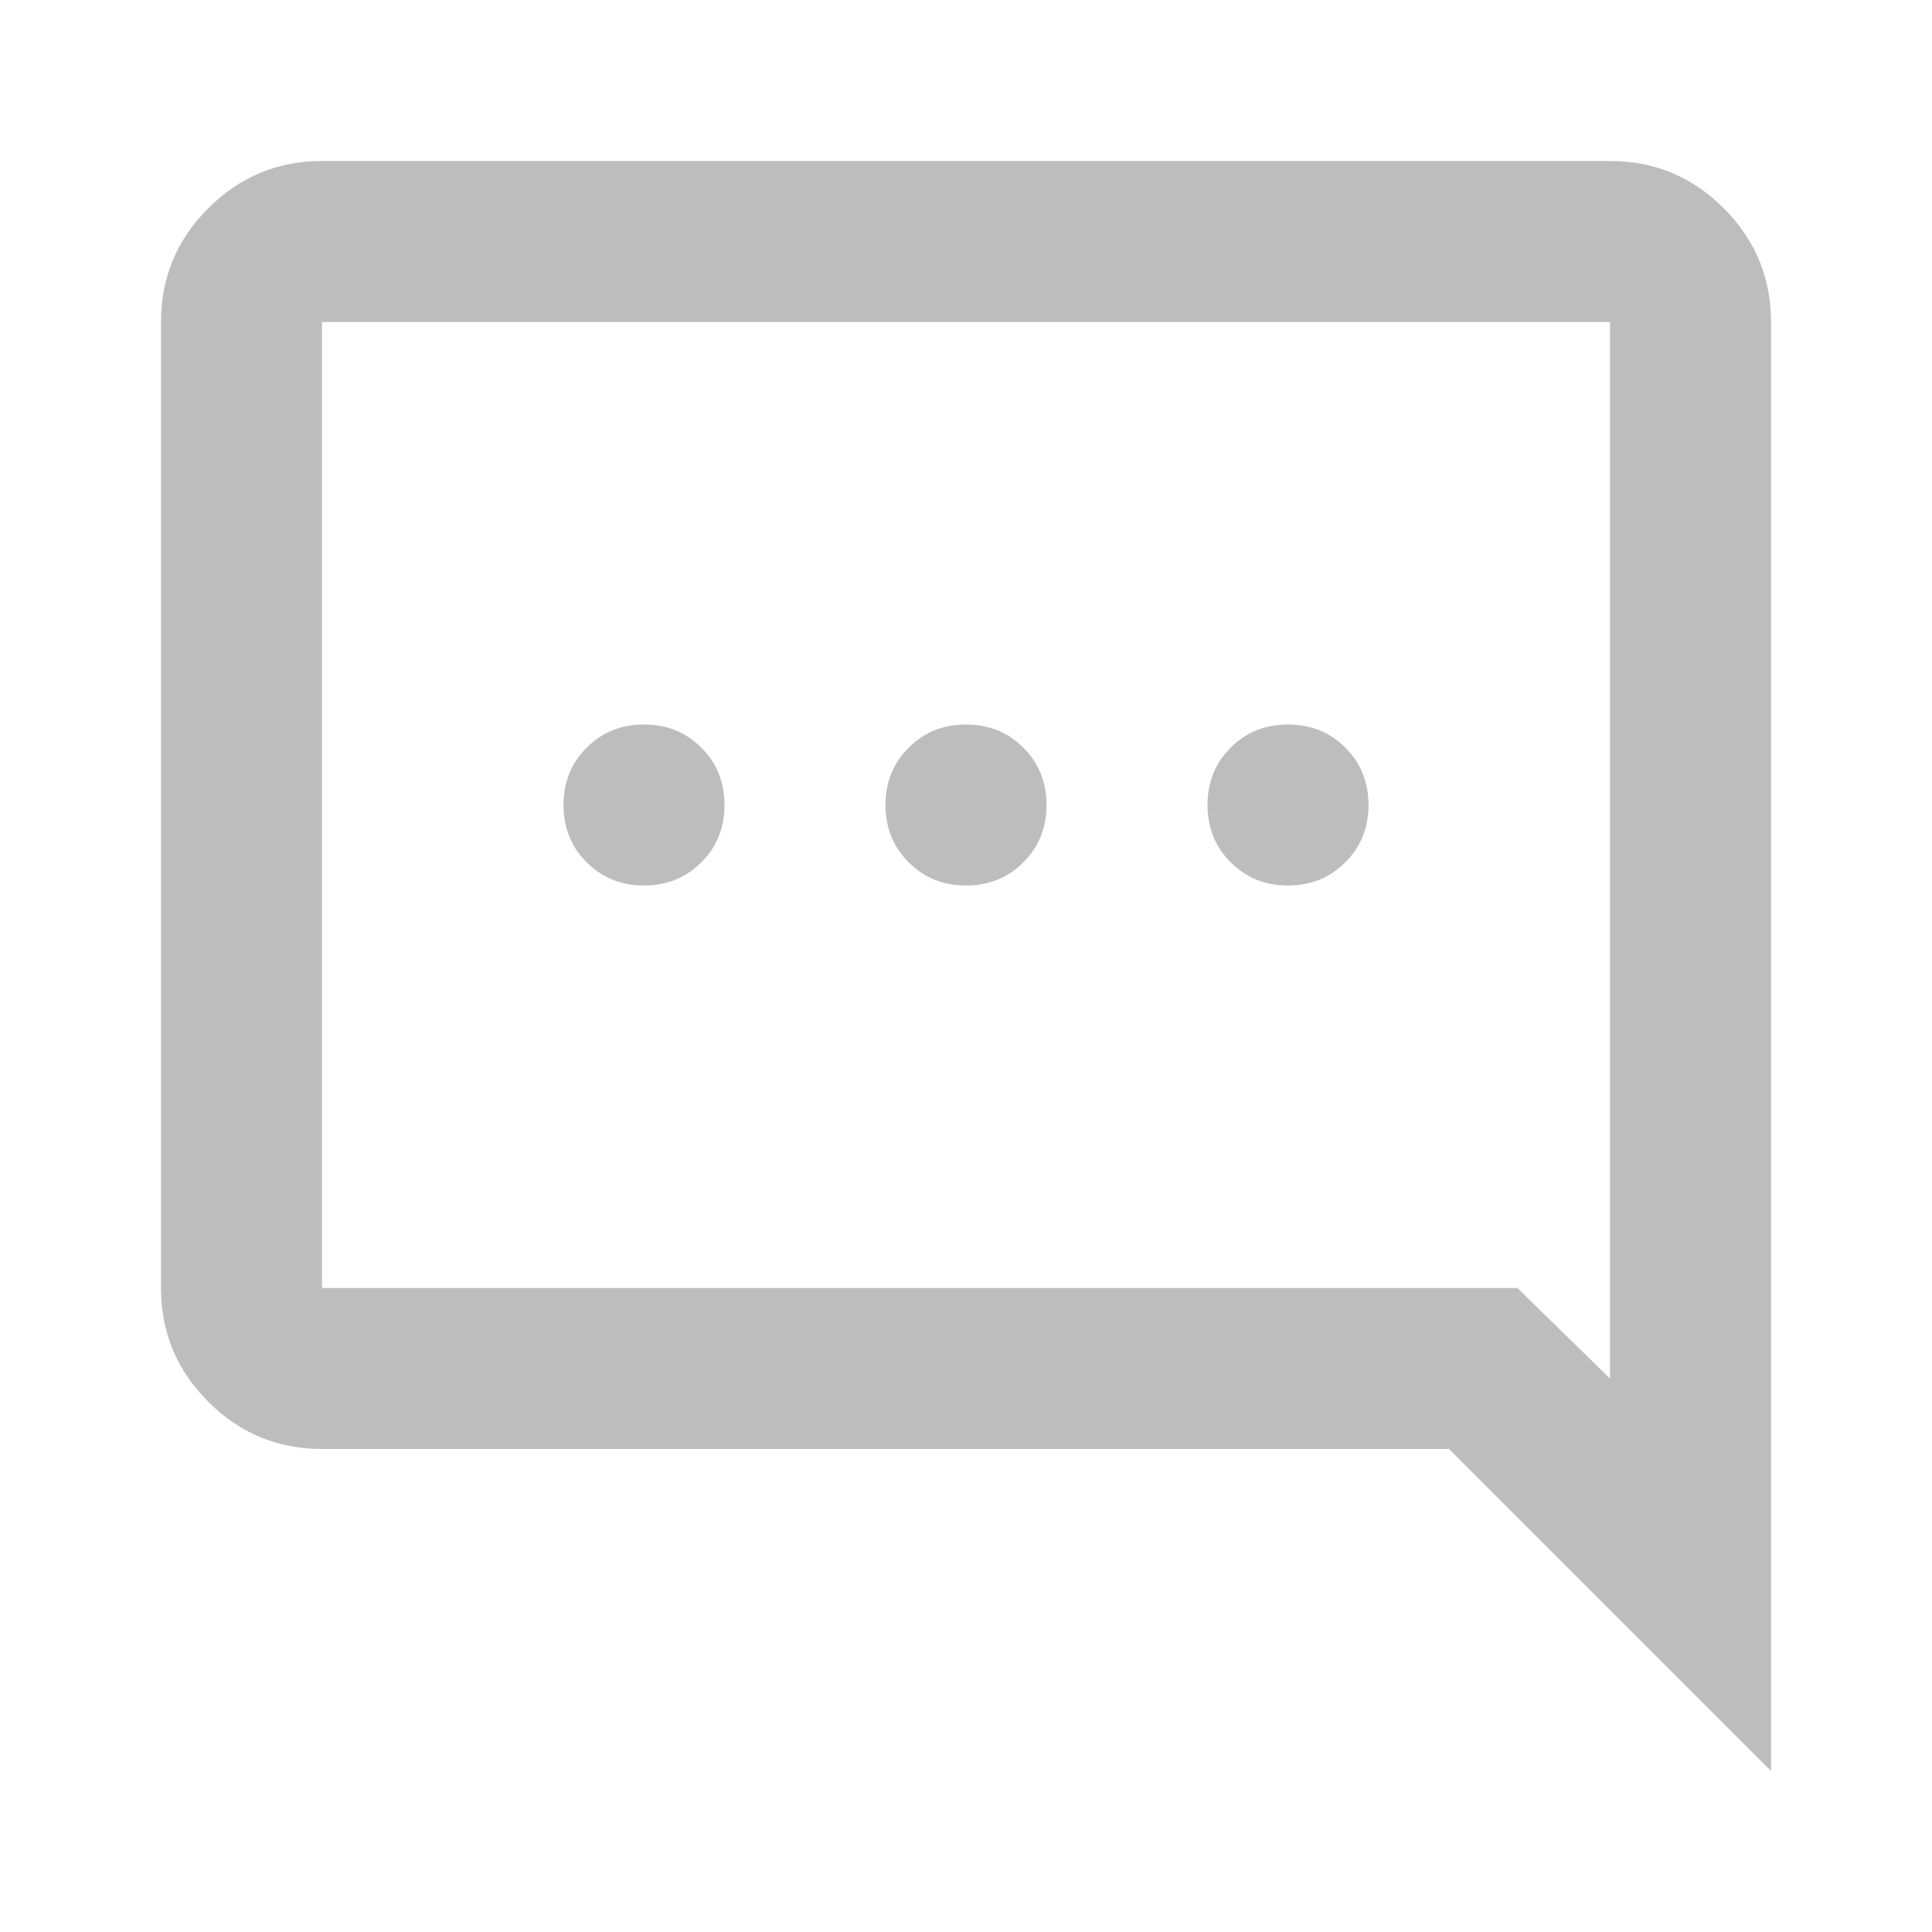 <svg width="15" height="15" viewBox="0 0 15 15" fill="none" xmlns="http://www.w3.org/2000/svg">
<path d="M10 6.875C9.823 6.875 9.674 6.815 9.555 6.695C9.435 6.576 9.375 6.427 9.375 6.25C9.375 6.073 9.435 5.924 9.555 5.805C9.674 5.685 9.823 5.625 10 5.625C10.177 5.625 10.325 5.685 10.445 5.805C10.565 5.924 10.625 6.073 10.625 6.25C10.625 6.427 10.565 6.576 10.445 6.695C10.325 6.815 10.177 6.875 10 6.875ZM7.5 6.875C7.323 6.875 7.174 6.815 7.055 6.695C6.935 6.576 6.875 6.427 6.875 6.25C6.875 6.073 6.935 5.924 7.055 5.805C7.174 5.685 7.323 5.625 7.5 5.625C7.677 5.625 7.826 5.685 7.945 5.805C8.065 5.924 8.125 6.073 8.125 6.25C8.125 6.427 8.065 6.576 7.945 6.695C7.826 6.815 7.677 6.875 7.5 6.875ZM5 6.875C4.823 6.875 4.674 6.815 4.555 6.695C4.435 6.576 4.375 6.427 4.375 6.25C4.375 6.073 4.435 5.924 4.555 5.805C4.674 5.685 4.823 5.625 5 5.625C5.177 5.625 5.326 5.685 5.445 5.805C5.565 5.924 5.625 6.073 5.625 6.25C5.625 6.427 5.565 6.576 5.445 6.695C5.326 6.815 5.177 6.875 5 6.875ZM13.75 13.75V2.5C13.75 2.156 13.628 1.862 13.383 1.617C13.138 1.372 12.844 1.25 12.5 1.25H2.5C2.156 1.25 1.862 1.372 1.617 1.617C1.372 1.862 1.25 2.156 1.25 2.5V10C1.25 10.344 1.372 10.638 1.617 10.883C1.862 11.128 2.156 11.25 2.5 11.25H11.25L13.75 13.75ZM11.781 10H2.5V2.5H12.5V10.703L11.781 10Z" fill="#BDBDBD"/>
</svg>
